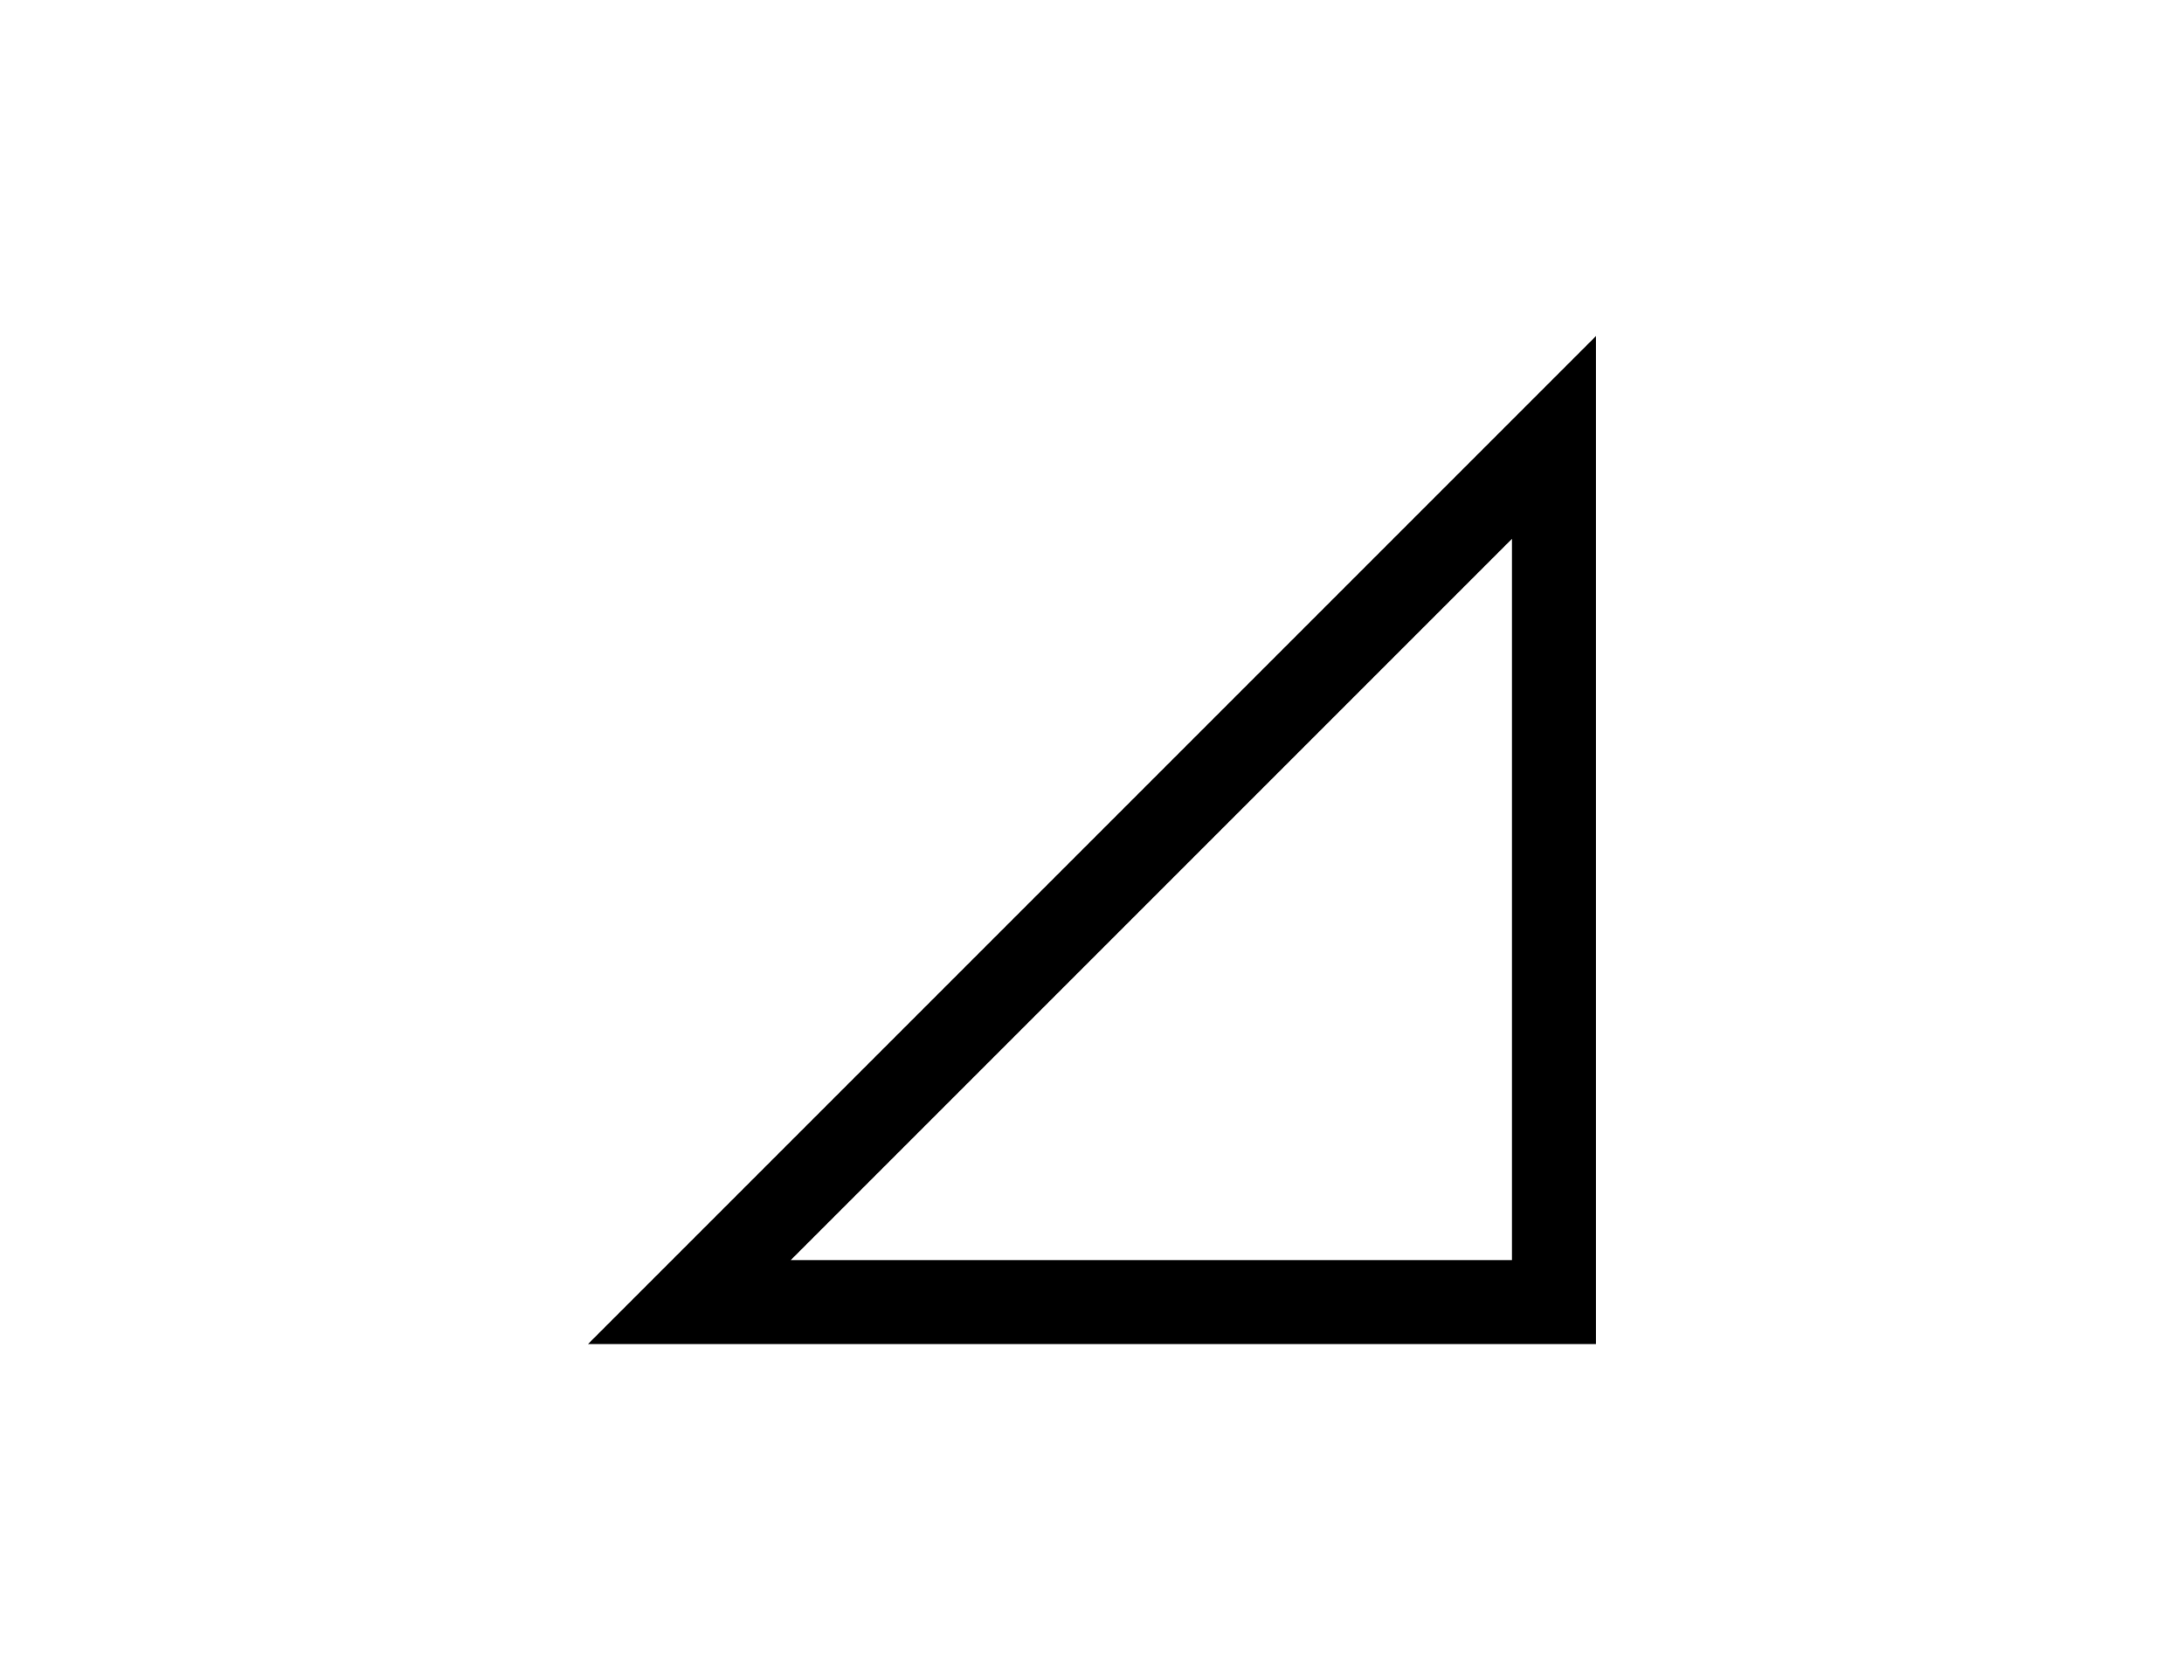 <svg width="26" height="20" viewBox="0 0 26 20" fill="none"
  xmlns="http://www.w3.org/2000/svg">
  <path fill-rule="evenodd" clip-rule="evenodd" d="M19 4L7 16H19V4ZM18 6.414L9.414 15H18V6.414Z" fill="black"/>
</svg>
